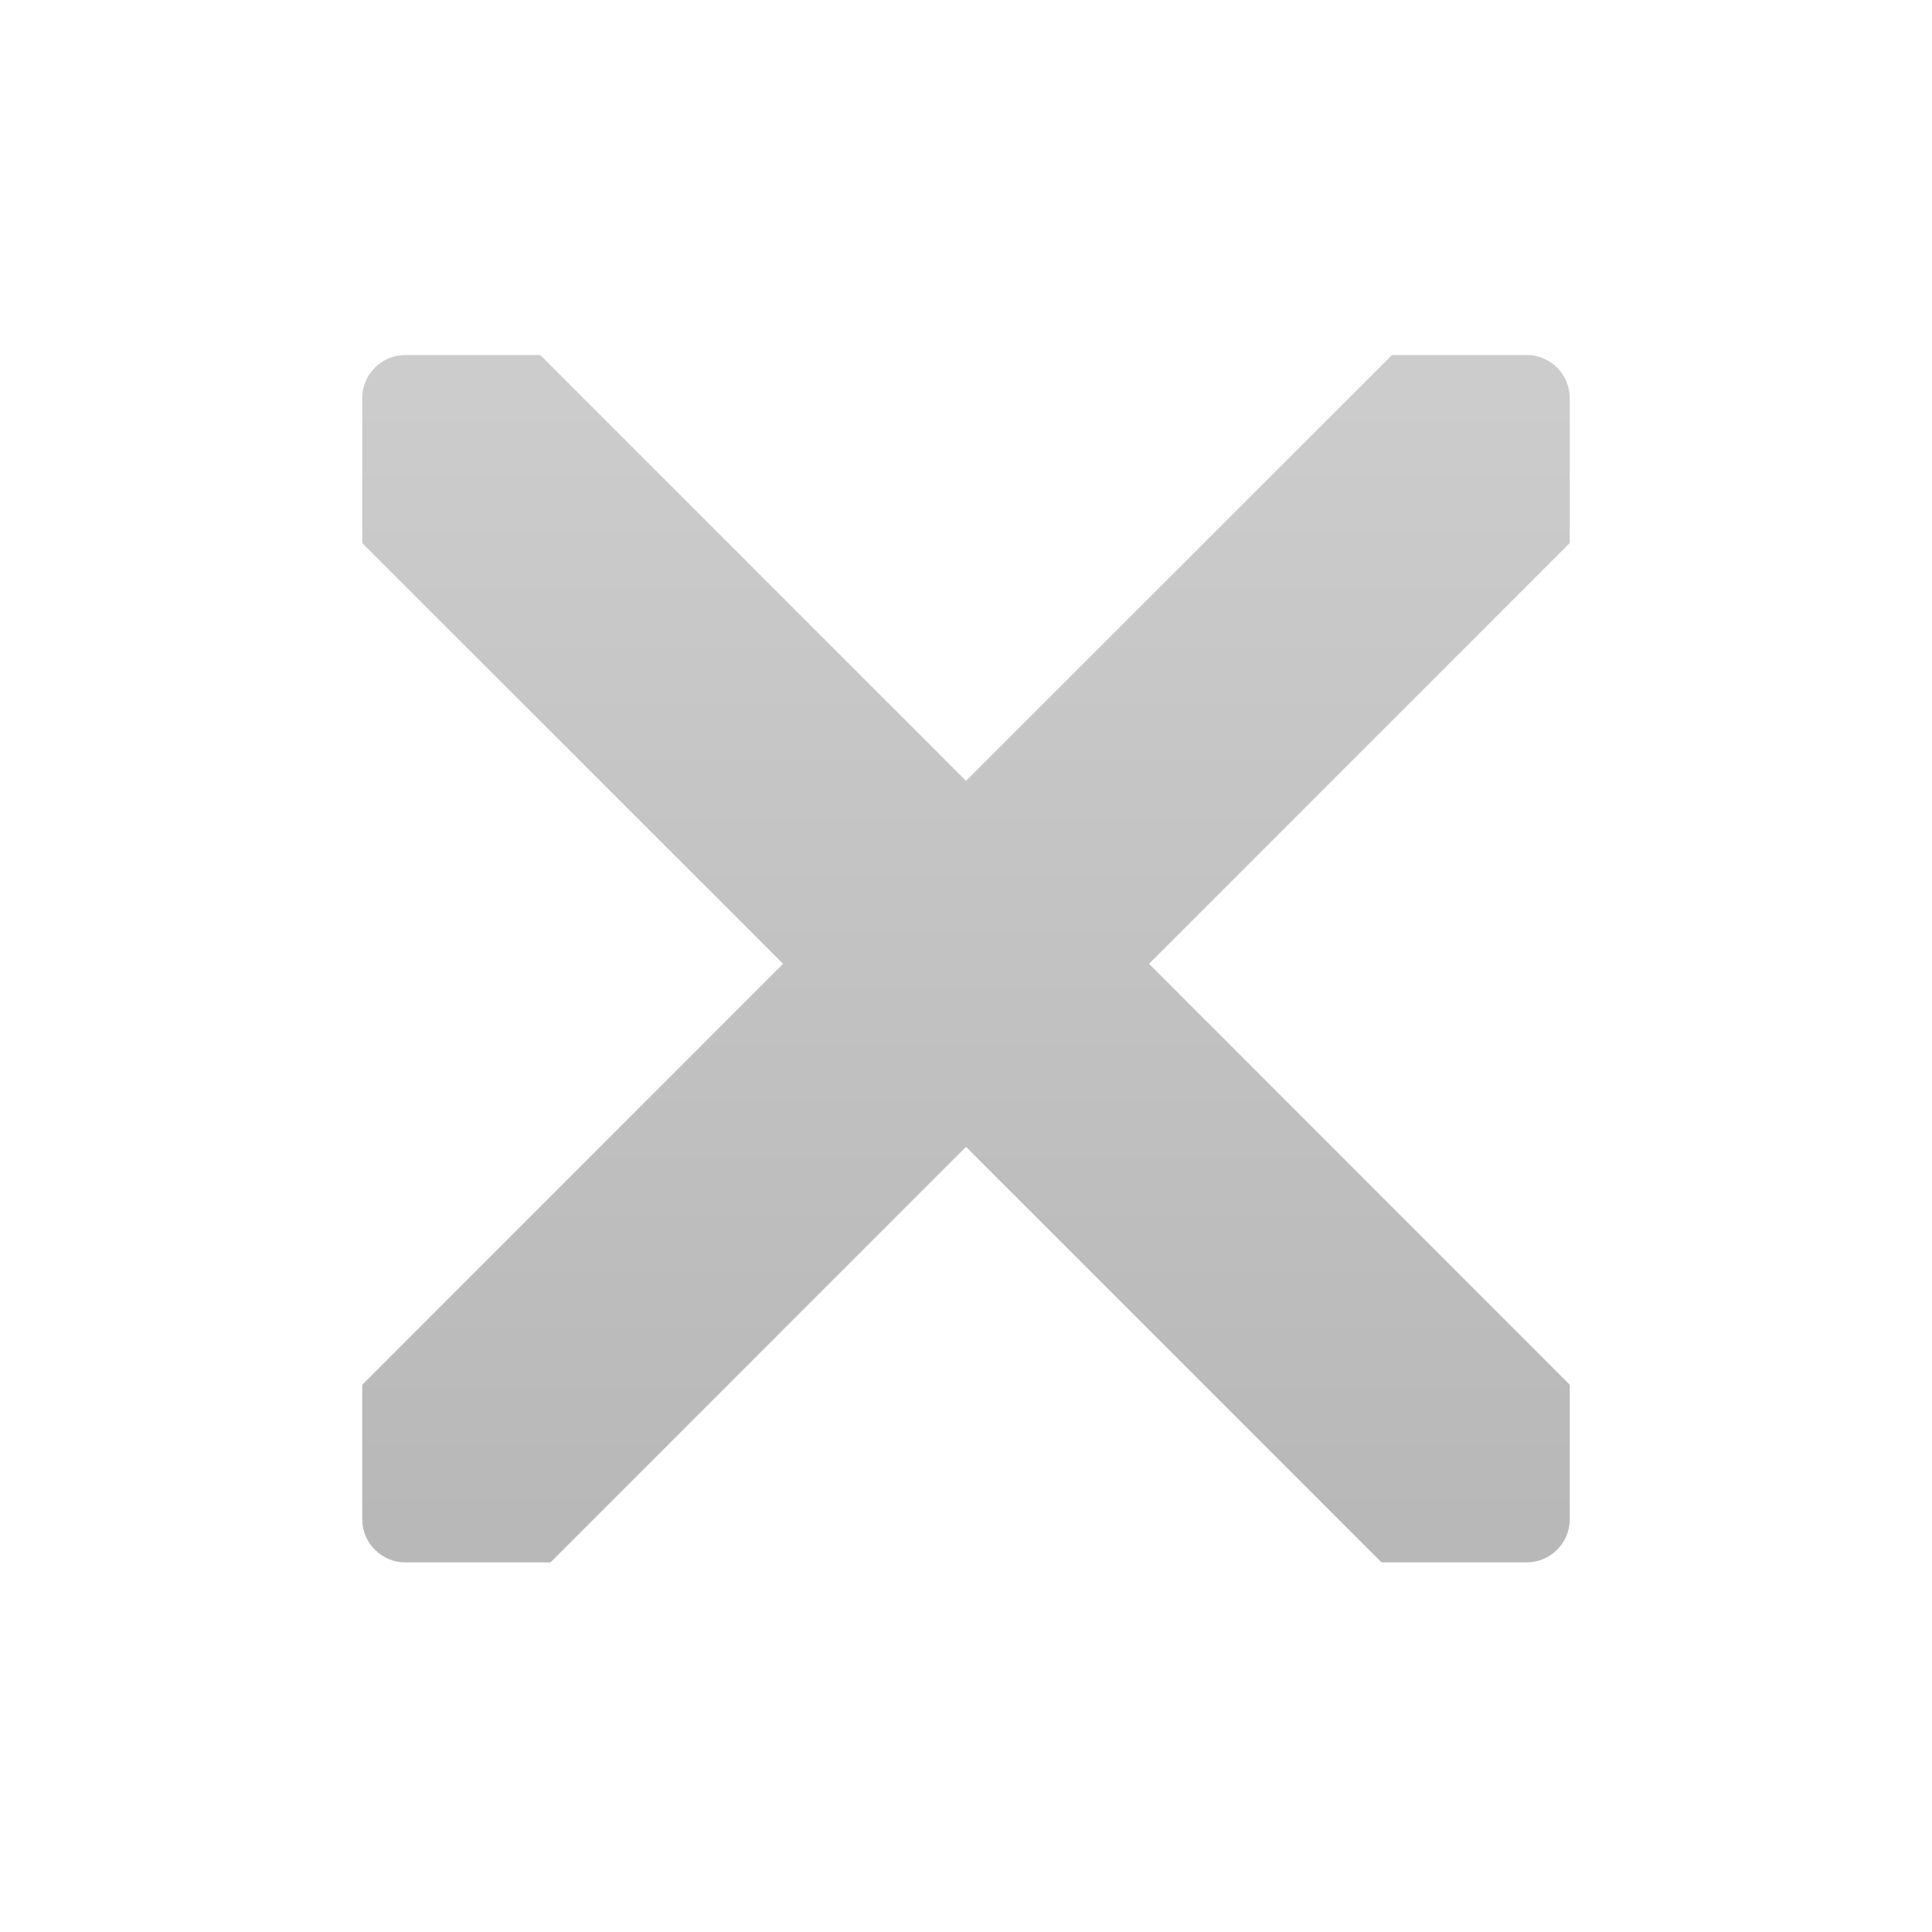 <?xml version="1.0" encoding="utf-8"?>
<!-- Generator: Adobe Illustrator 16.0.3, SVG Export Plug-In . SVG Version: 6.00 Build 0)  -->
<!DOCTYPE svg PUBLIC "-//W3C//DTD SVG 1.1//EN" "http://www.w3.org/Graphics/SVG/1.1/DTD/svg11.dtd">
<svg version="1.1" id="Layer_3" xmlns="http://www.w3.org/2000/svg" xmlns:xlink="http://www.w3.org/1999/xlink" x="0px" y="0px"
	 width="16px" height="16px" viewBox="0 0 16 16" enable-background="new 0 0 16 16" xml:space="preserve">
<linearGradient id="SVGID_1_" gradientUnits="userSpaceOnUse" x1="8" y1="3.148" x2="8" y2="12.746">
	<stop  offset="0" style="stop-color:#808080"/>
	<stop  offset="1" style="stop-color:#4D4D4D"/>
</linearGradient>
<path opacity="0.4" fill="url(#SVGID_1_)" d="M13,12.582v-1.114L9.516,7.982L13,4.497v-1.2C13,3.1,12.84,2.94,12.643,2.94h-1.115
	L8,6.467L4.474,2.94H3.357C3.16,2.94,3,3.1,3,3.297v1.201l3.485,3.484L3,11.468v1.114c0,0.197,0.16,0.357,0.357,0.357h1.202L8,9.498
	l3.441,3.441h1.201C12.84,12.939,13,12.779,13,12.582z"/>
</svg>
